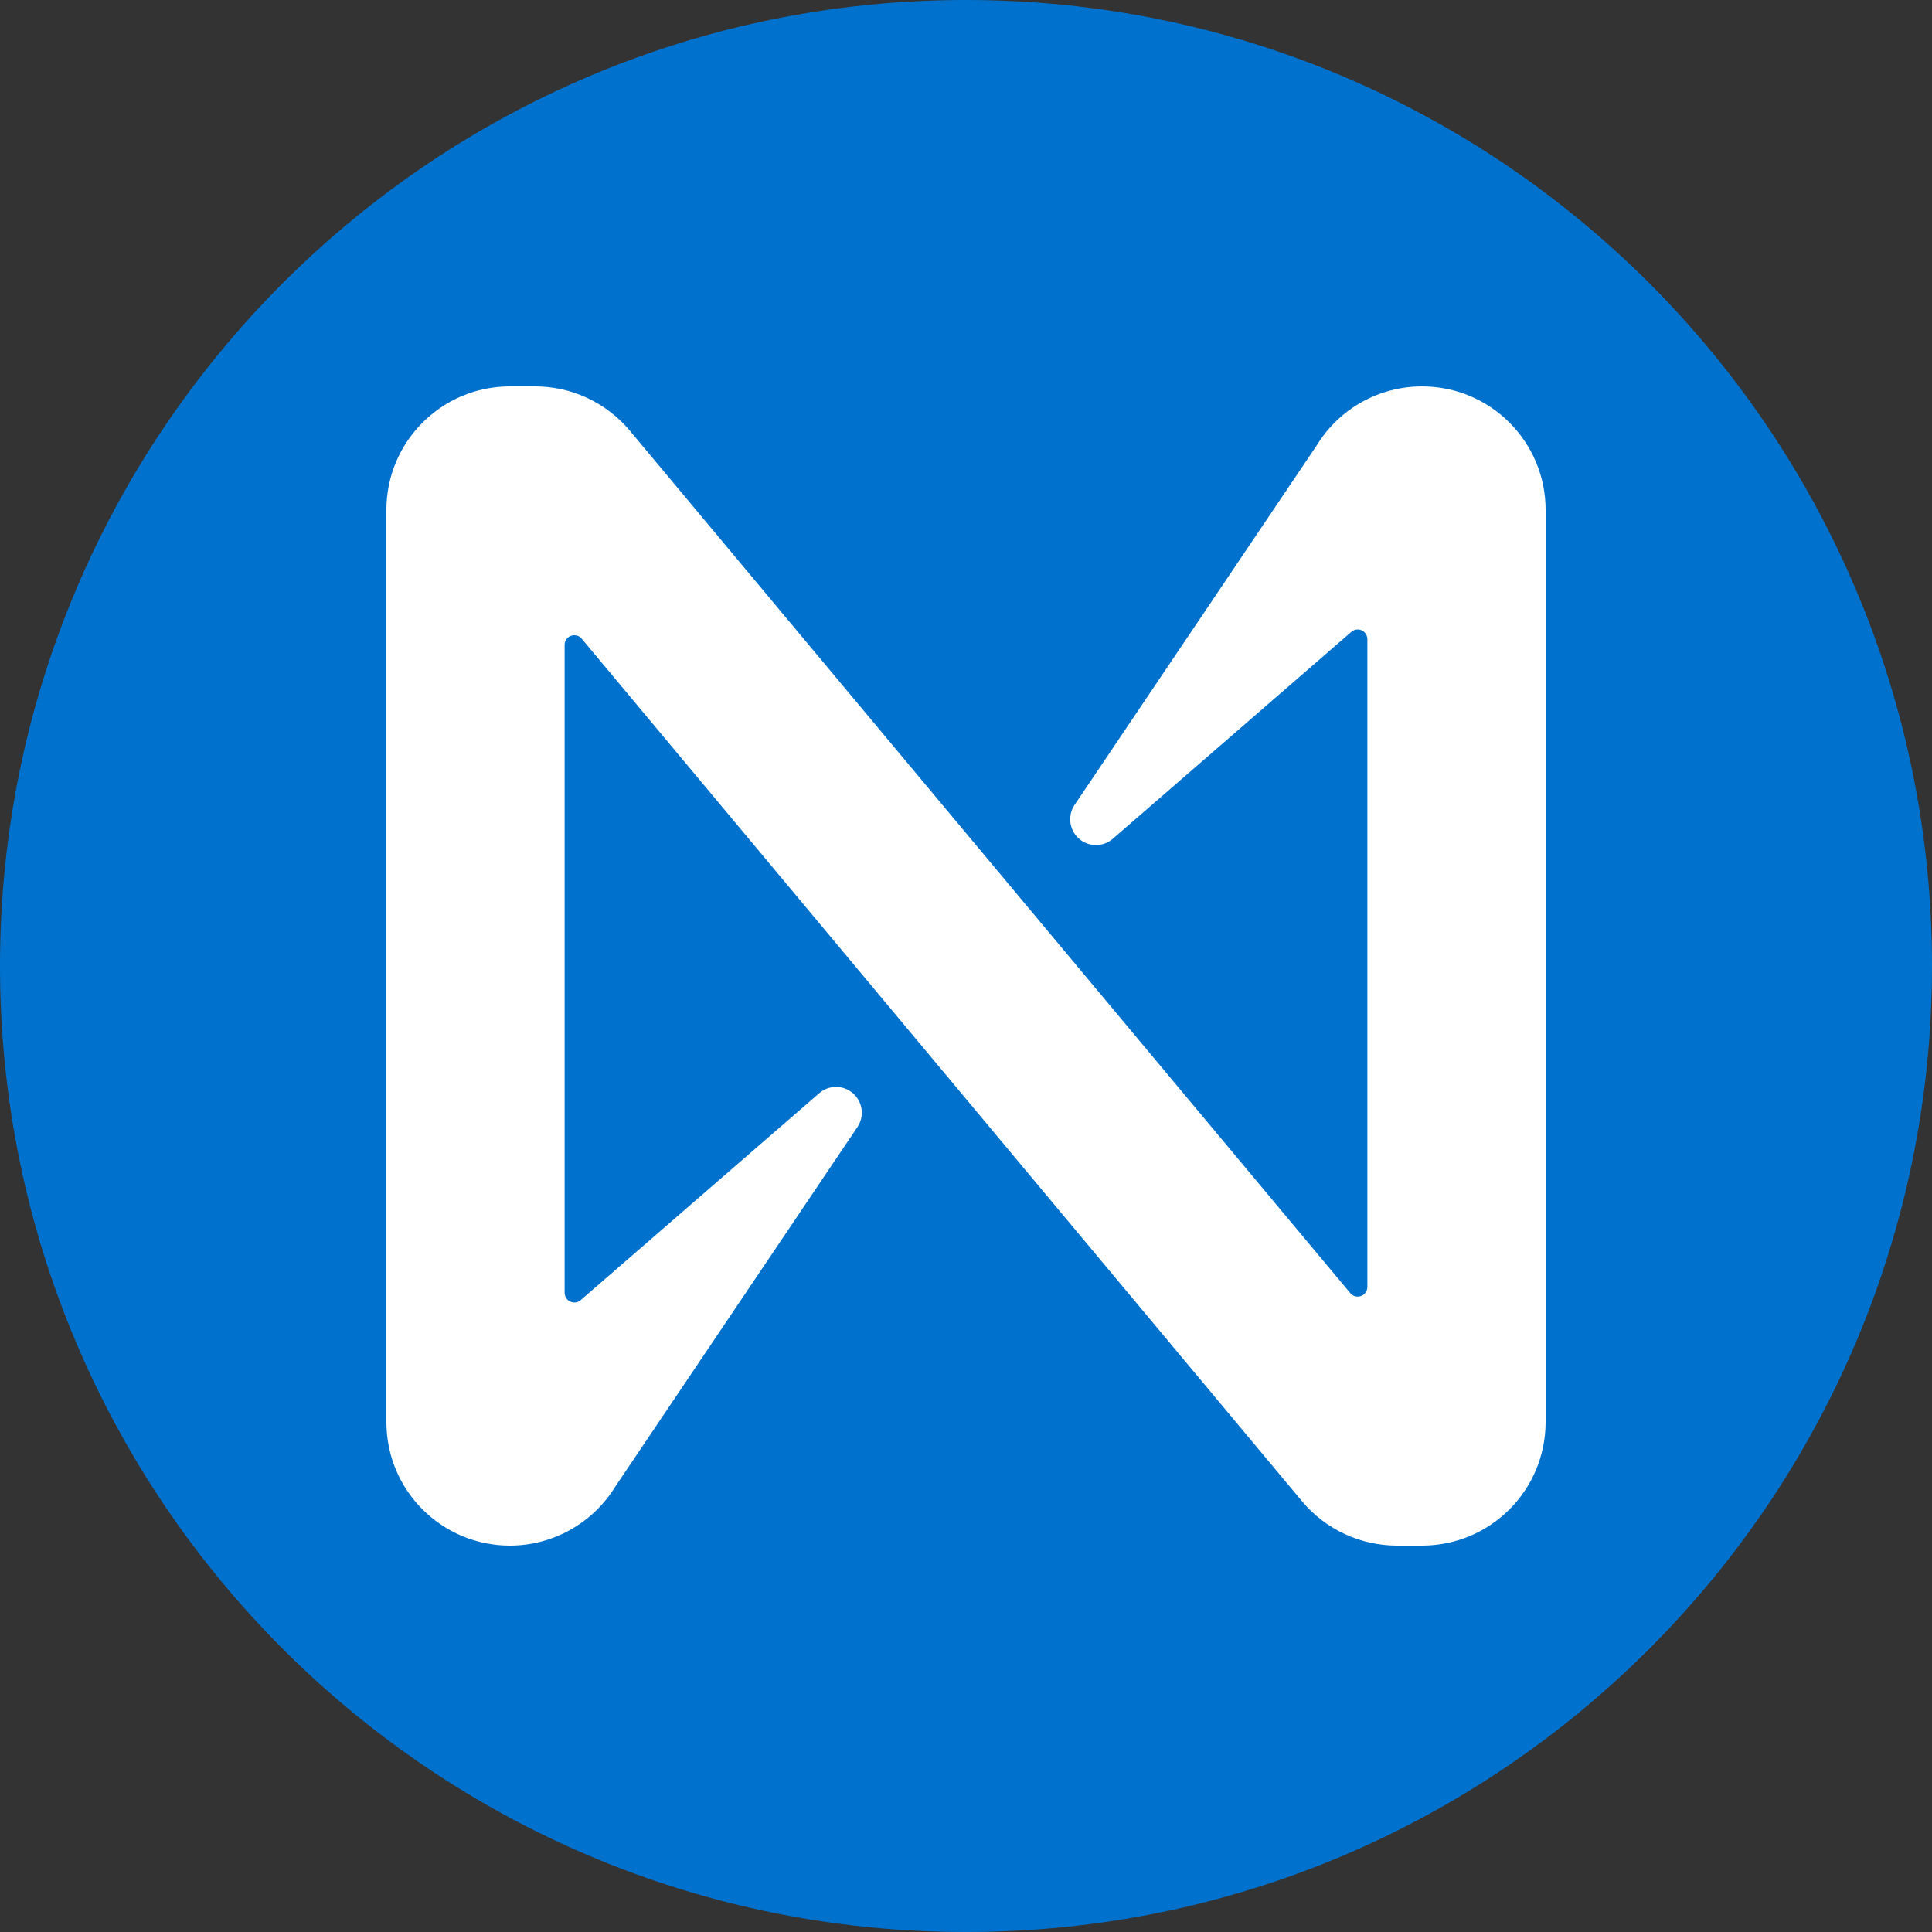 <svg width="24" height="24" viewBox="0 0 24 24" fill="none" xmlns="http://www.w3.org/2000/svg">
<rect x="0" y="0" width="24" height="24" fill="#333333" stroke="none"/>
<g clip-path="url(#clip0_1997_10996)">
<path d="M12 24C18.627 24 24 18.627 24 12C24 5.373 18.627 0 12 0C5.373 0 0 5.373 0 12C0 18.627 5.373 24 12 24Z" fill="#0072CE"/>
<path d="M17.666 4.8C17.132 4.8 16.637 5.076 16.358 5.531L13.348 10C13.25 10.147 13.29 10.346 13.437 10.444C13.556 10.523 13.714 10.514 13.823 10.42L16.786 7.85C16.835 7.806 16.911 7.81 16.955 7.859C16.975 7.882 16.986 7.911 16.986 7.941V15.987C16.986 16.053 16.932 16.107 16.866 16.107C16.83 16.107 16.796 16.091 16.774 16.064L7.818 5.343C7.526 4.999 7.098 4.8 6.647 4.8H6.334C5.487 4.8 4.8 5.487 4.8 6.334V17.666C4.8 18.513 5.487 19.2 6.334 19.2C6.867 19.2 7.362 18.923 7.642 18.469L10.652 14C10.75 13.852 10.71 13.654 10.563 13.556C10.443 13.476 10.285 13.486 10.177 13.58L7.214 16.15C7.165 16.194 7.089 16.189 7.045 16.14C7.024 16.117 7.014 16.088 7.014 16.058V8.01C7.014 7.944 7.068 7.891 7.134 7.891C7.17 7.891 7.204 7.906 7.226 7.934L16.181 18.657C16.473 19.001 16.901 19.199 17.352 19.2H17.665C18.512 19.2 19.199 18.514 19.2 17.667V6.334C19.2 5.487 18.513 4.8 17.666 4.8Z" fill="white"/>
</g>
<defs>
<clipPath id="clip0_1997_10996">
<rect width="24" height="24" fill="white"/>
</clipPath>
</defs>
</svg>
